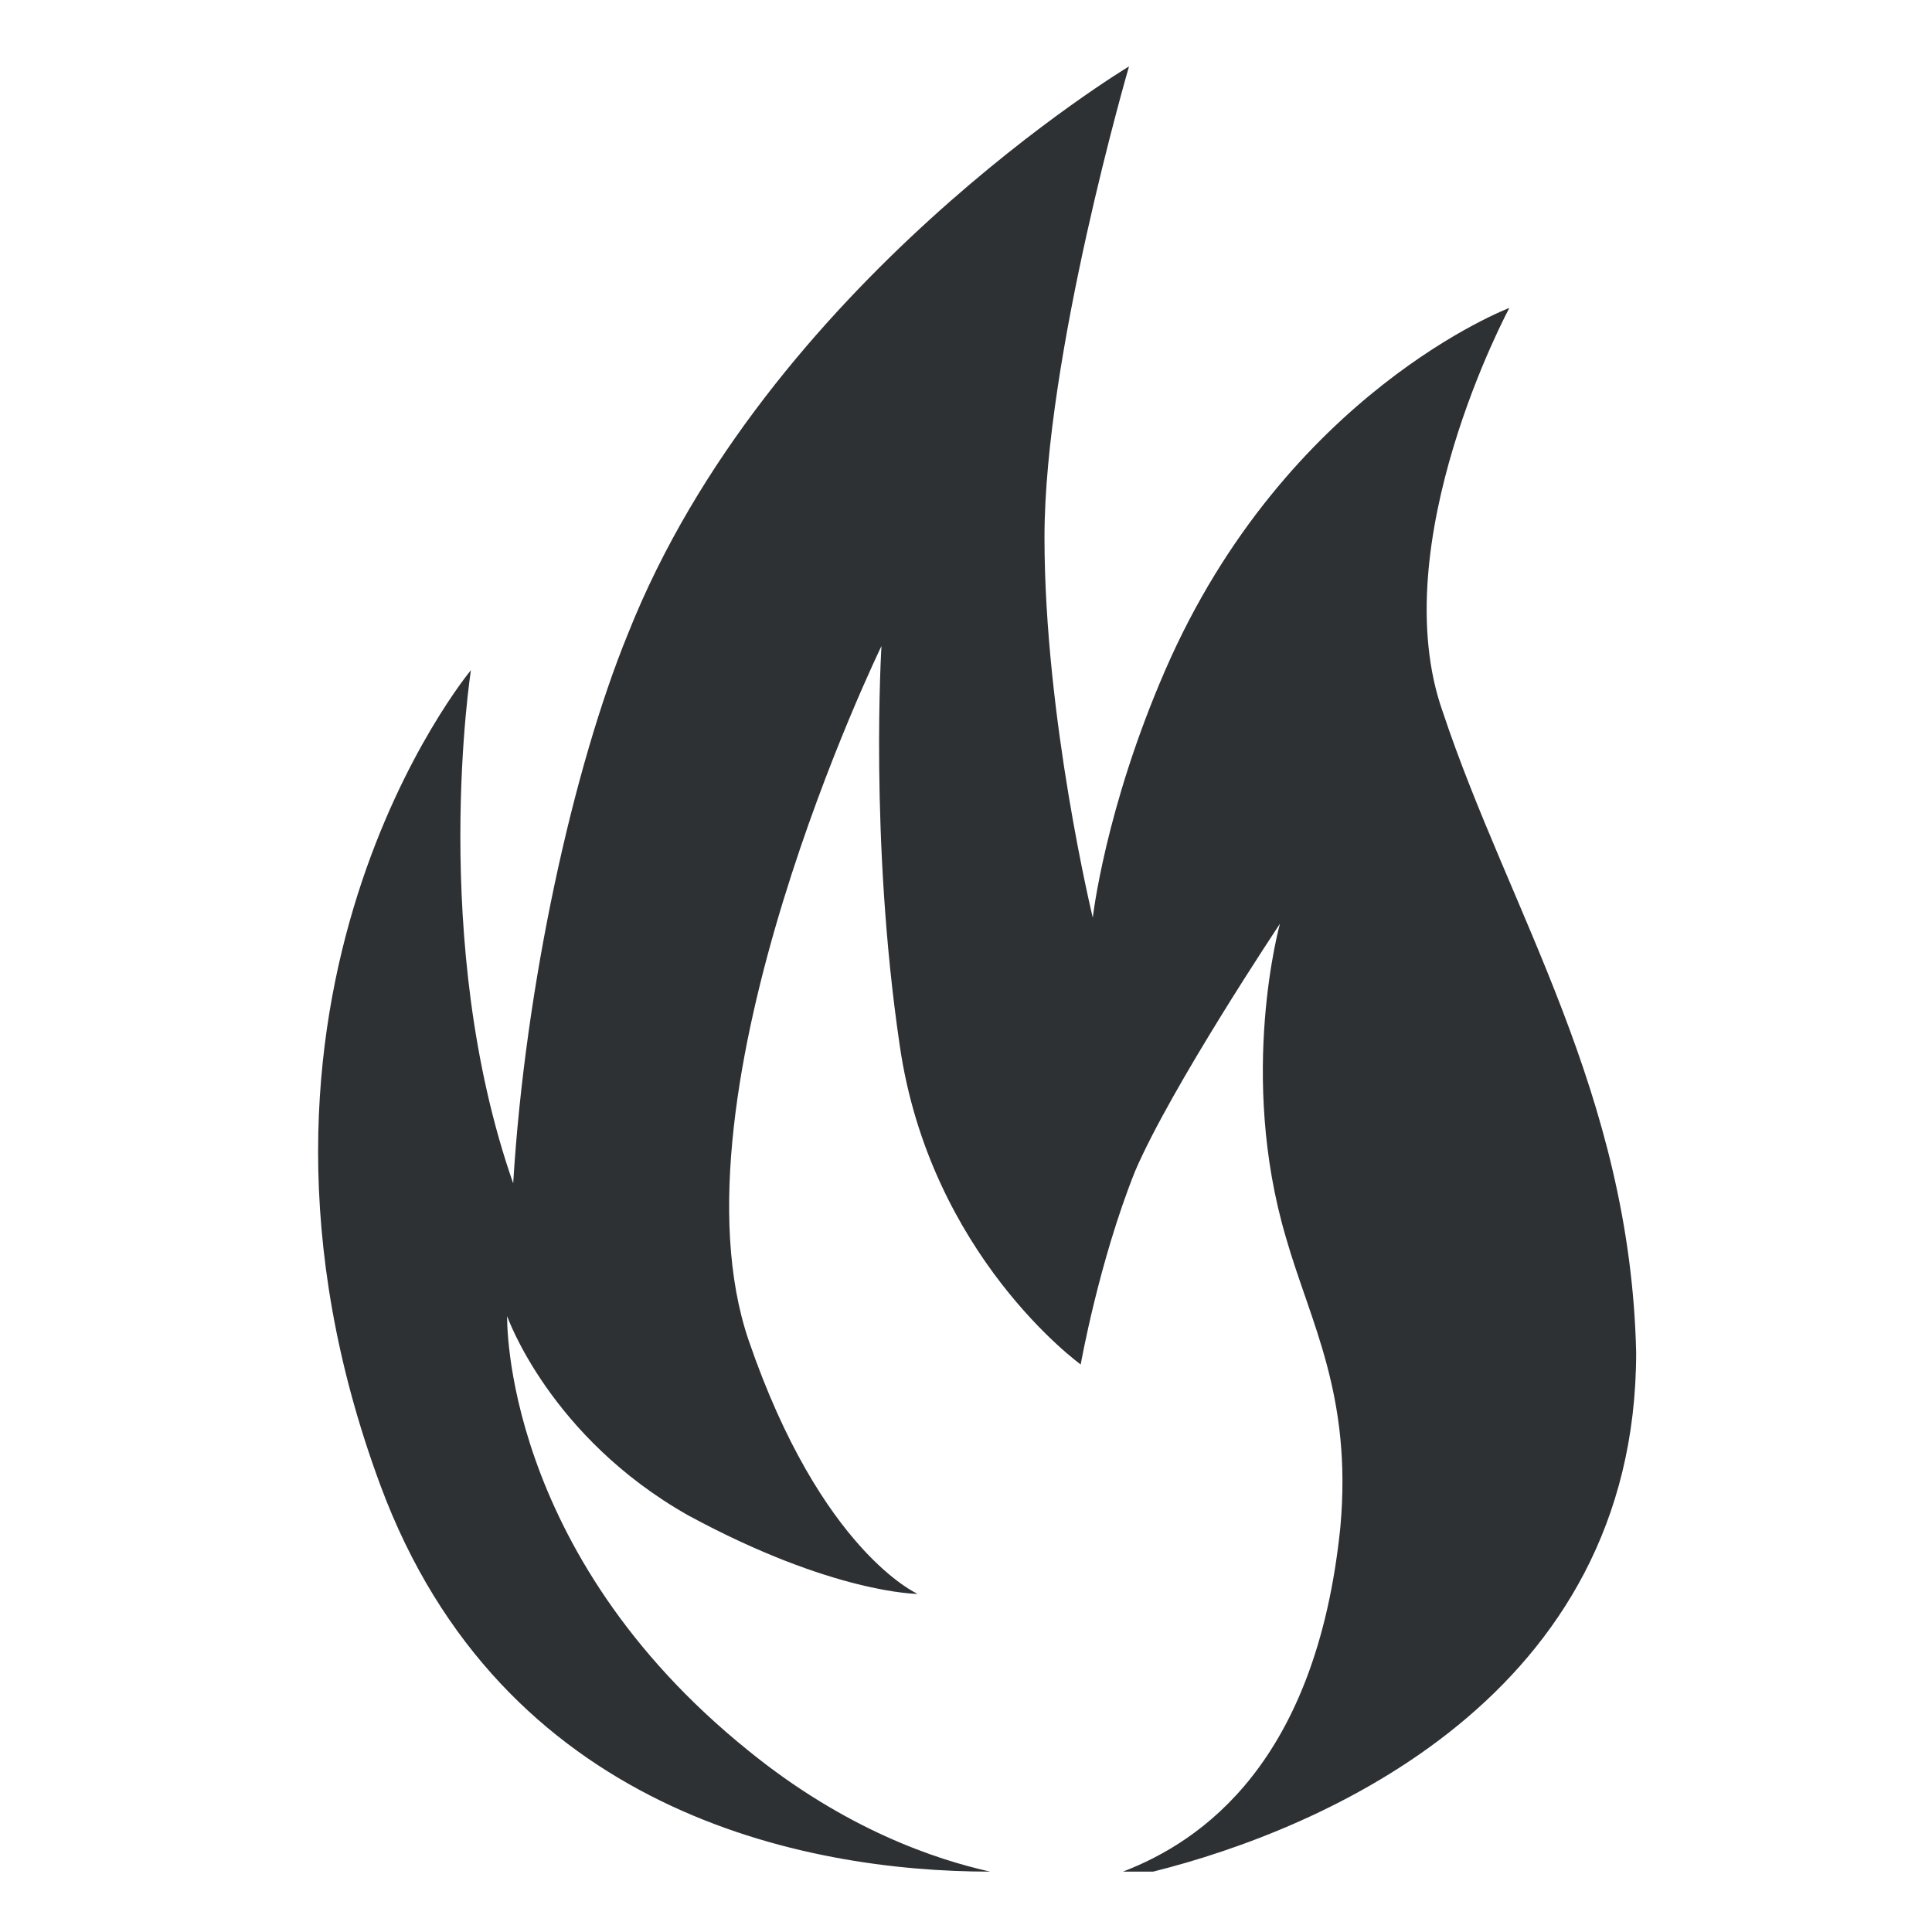 <?xml version="1.0" encoding="utf-8"?>
<!-- Generator: Adobe Illustrator 18.1.0, SVG Export Plug-In . SVG Version: 6.00 Build 0)  -->
<svg version="1.1" id="Layer_1" xmlns="http://www.w3.org/2000/svg" xmlns:xlink="http://www.w3.org/1999/xlink" x="0px" y="0px"
	 viewBox="0 0 32 32" enable-background="new 0 0 32 32" xml:space="preserve">
<path fill-rule="evenodd" clip-rule="evenodd" fill="#2D3134" d="M23.9,11.8C22.9,9,25,5.1,25,5.1s-3.7,1.4-5.7,6
	c-1,2.3-1.2,4.1-1.2,4.1s-0.8-3.3-0.8-6.3c0-3,1.4-7.8,1.4-7.8s-6,3.6-8.3,9.4c-0.9,2.2-1.7,5.8-1.9,9.1c-1.4-4-0.7-8.5-0.7-8.5
	s-4.5,5.4-1.5,13.5c2,5.4,7,6.4,10.1,6.4c-0.9-0.2-2.4-0.7-4-2c-4.1-3.3-4-7.2-4-7.2s0.7,2,3,3.3c2.4,1.3,3.8,1.3,3.8,1.3
	s-1.6-0.7-2.8-4.2c-1.4-4.1,2.2-11.5,2.2-11.5s-0.2,3.2,0.3,6.6c0.5,3.5,3,5.3,3,5.3s0.3-1.7,0.9-3.2c0.6-1.4,2.4-4.1,2.4-4.1
	s-0.7,2.5,0.1,5.2c0.4,1.4,1.1,2.6,0.9,4.8c-0.4,3.9-2.3,5.2-3.6,5.7c0.1,0,0.1,0,0.2,0c0.2,0,0.3,0,0.3,0s0,0,0,0
	c2.8-0.7,8-2.9,8-8.6C27,18.1,25,15.1,23.9,11.8z"/>
</svg>

